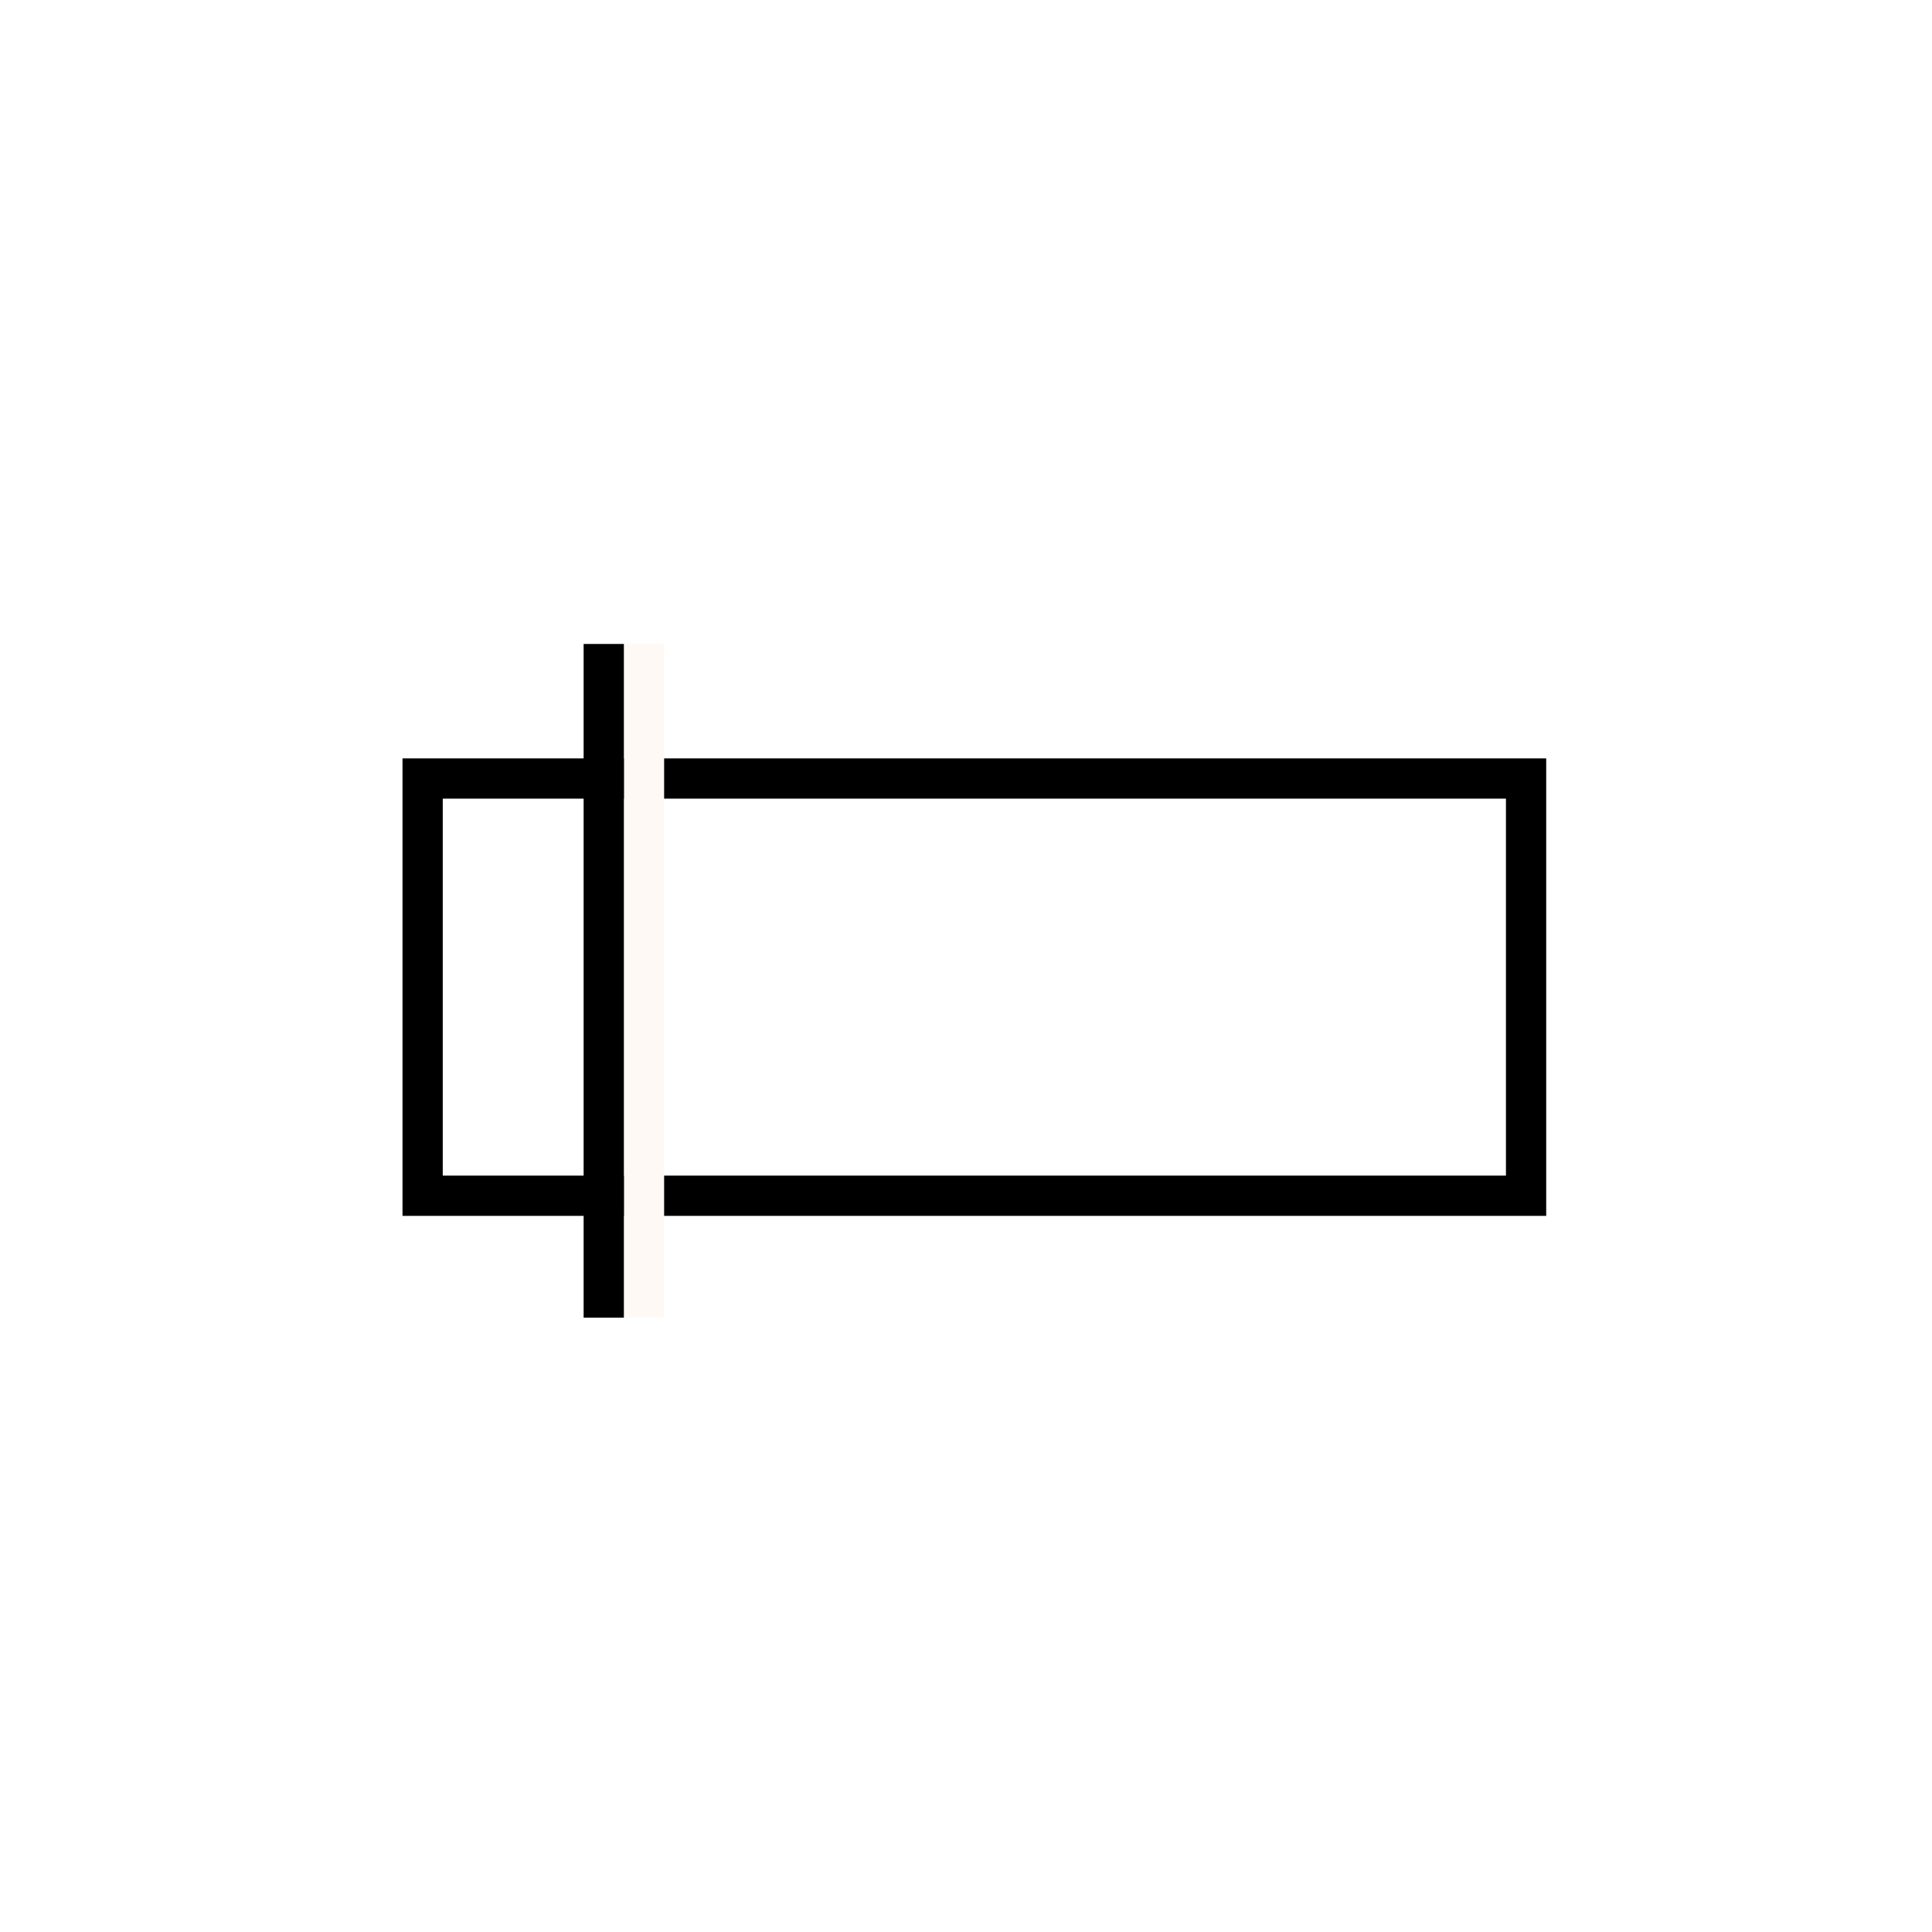 <svg id="Single_Line" data-name="Single Line" xmlns="http://www.w3.org/2000/svg" xmlns:xlink="http://www.w3.org/1999/xlink" width="48" height="48" viewBox="0 0 48 48">
  <defs>
    <filter id="Line_71" x="6.5" y="7" width="19" height="34.738" filterUnits="userSpaceOnUse">
      <feOffset input="SourceAlpha"/>
      <feGaussianBlur stdDeviation="3" result="blur"/>
      <feFlood flood-color="#fff" flood-opacity="0.161"/>
      <feComposite operator="in" in2="blur"/>
      <feComposite in="SourceGraphic"/>
    </filter>
    <filter id="Line_70" x="5.5" y="7" width="19" height="34.738" filterUnits="userSpaceOnUse">
      <feOffset input="SourceAlpha"/>
      <feGaussianBlur stdDeviation="3" result="blur-2"/>
      <feFlood flood-color="#fff" flood-opacity="0.161"/>
      <feComposite operator="in" in2="blur-2"/>
      <feComposite in="SourceGraphic"/>
    </filter>
  </defs>
  <rect id="Rectangle_3" data-name="Rectangle 3" width="48" height="48" fill="none"/>
  <g id="Group_798" data-name="Group 798" transform="translate(14925 1800.869)">
    <g id="Rectangle_1593" data-name="Rectangle 1593" transform="translate(-14915 -1782.027)" fill="none" stroke="#000" stroke-width="1">
      <rect width="28.415" height="11.366" stroke="none"/>
      <rect x="0.5" y="0.5" width="27.415" height="10.366" fill="none"/>
    </g>
    <g transform="matrix(1, 0, 0, 1, -14925, -1800.87)" filter="url(#Line_71)">
      <line id="Line_71-2" data-name="Line 71" y2="16.738" transform="translate(16 16)" fill="rgba(0,0,0,0)" stroke="#fff9f5" stroke-width="1"/>
    </g>
    <g transform="matrix(1, 0, 0, 1, -14925, -1800.87)" filter="url(#Line_70)">
      <line id="Line_70-2" data-name="Line 70" y2="16.738" transform="translate(15 16)" fill="rgba(0,0,0,0)" stroke="#000" stroke-width="1"/>
    </g>
  </g>
</svg>
